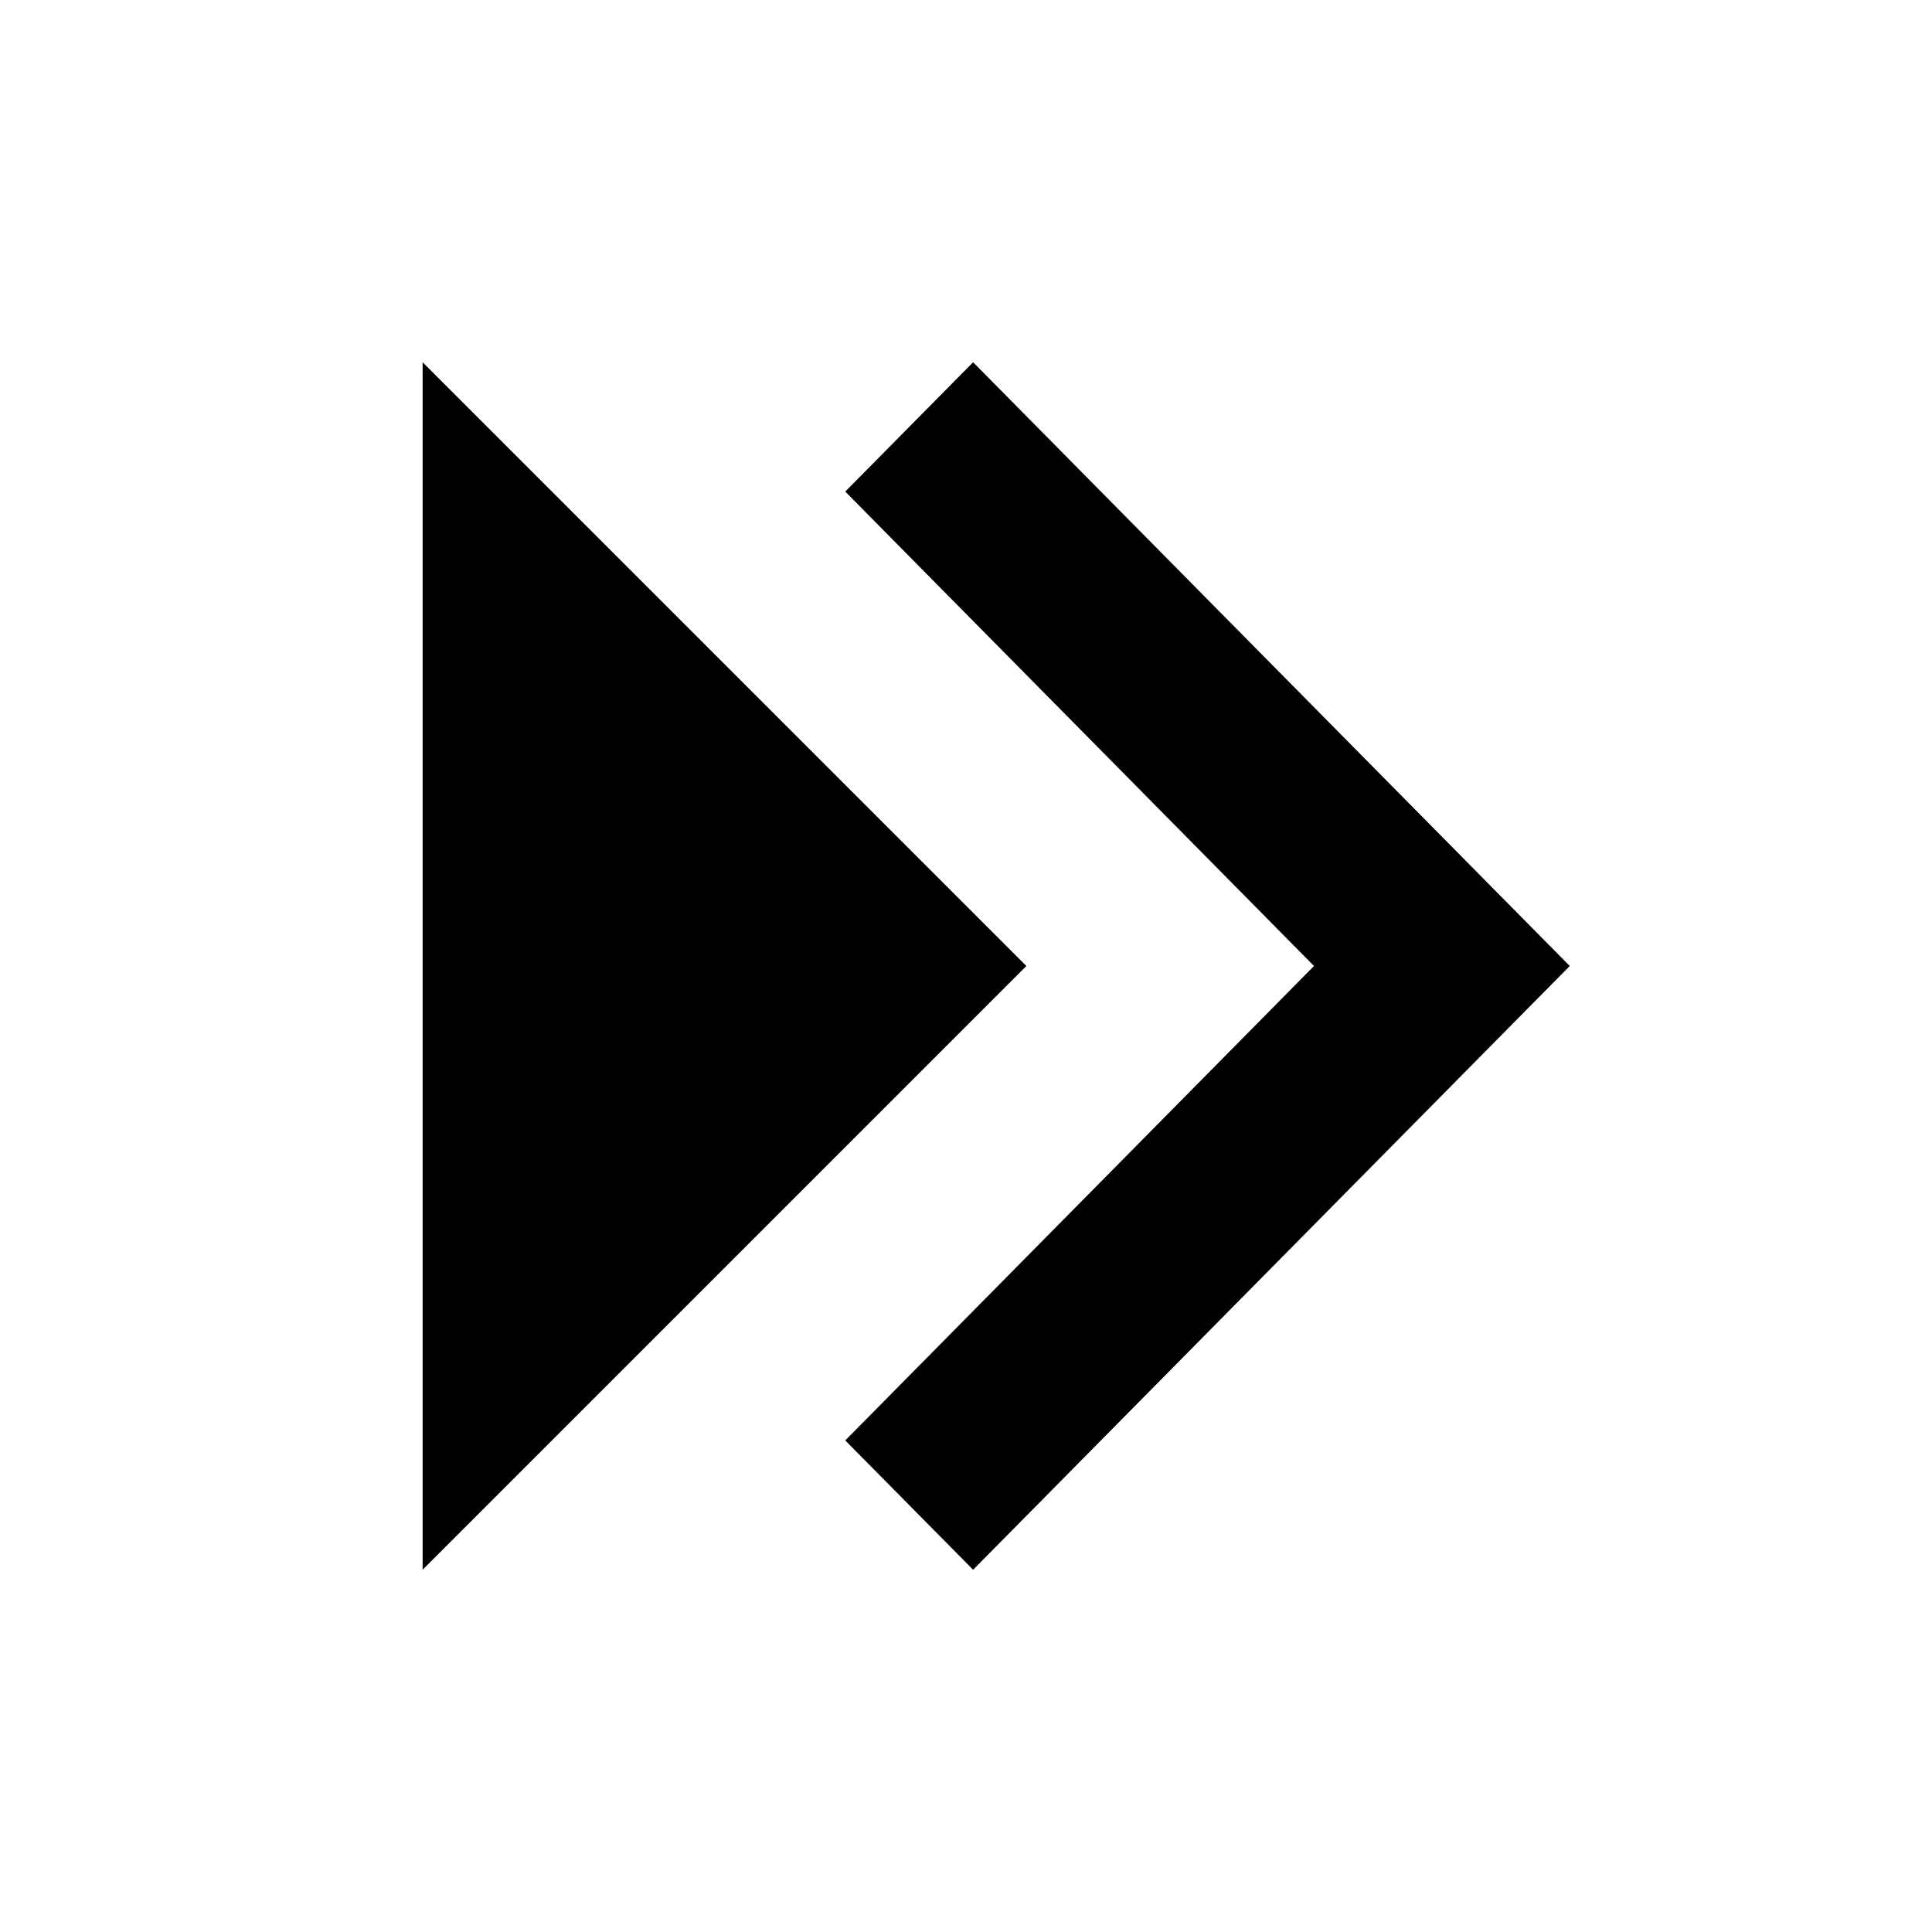 <svg xmlns="http://www.w3.org/2000/svg" width="16" height="16" fill="currentColor" viewBox="0 0 16 16">
  <path d="m8.5 8-5 5V3l5 5Z"/>
  <path d="M7 4.071 8.059 3 13 8l-4.941 5L7 11.929 10.882 8 7 4.071Z"/>
</svg>
